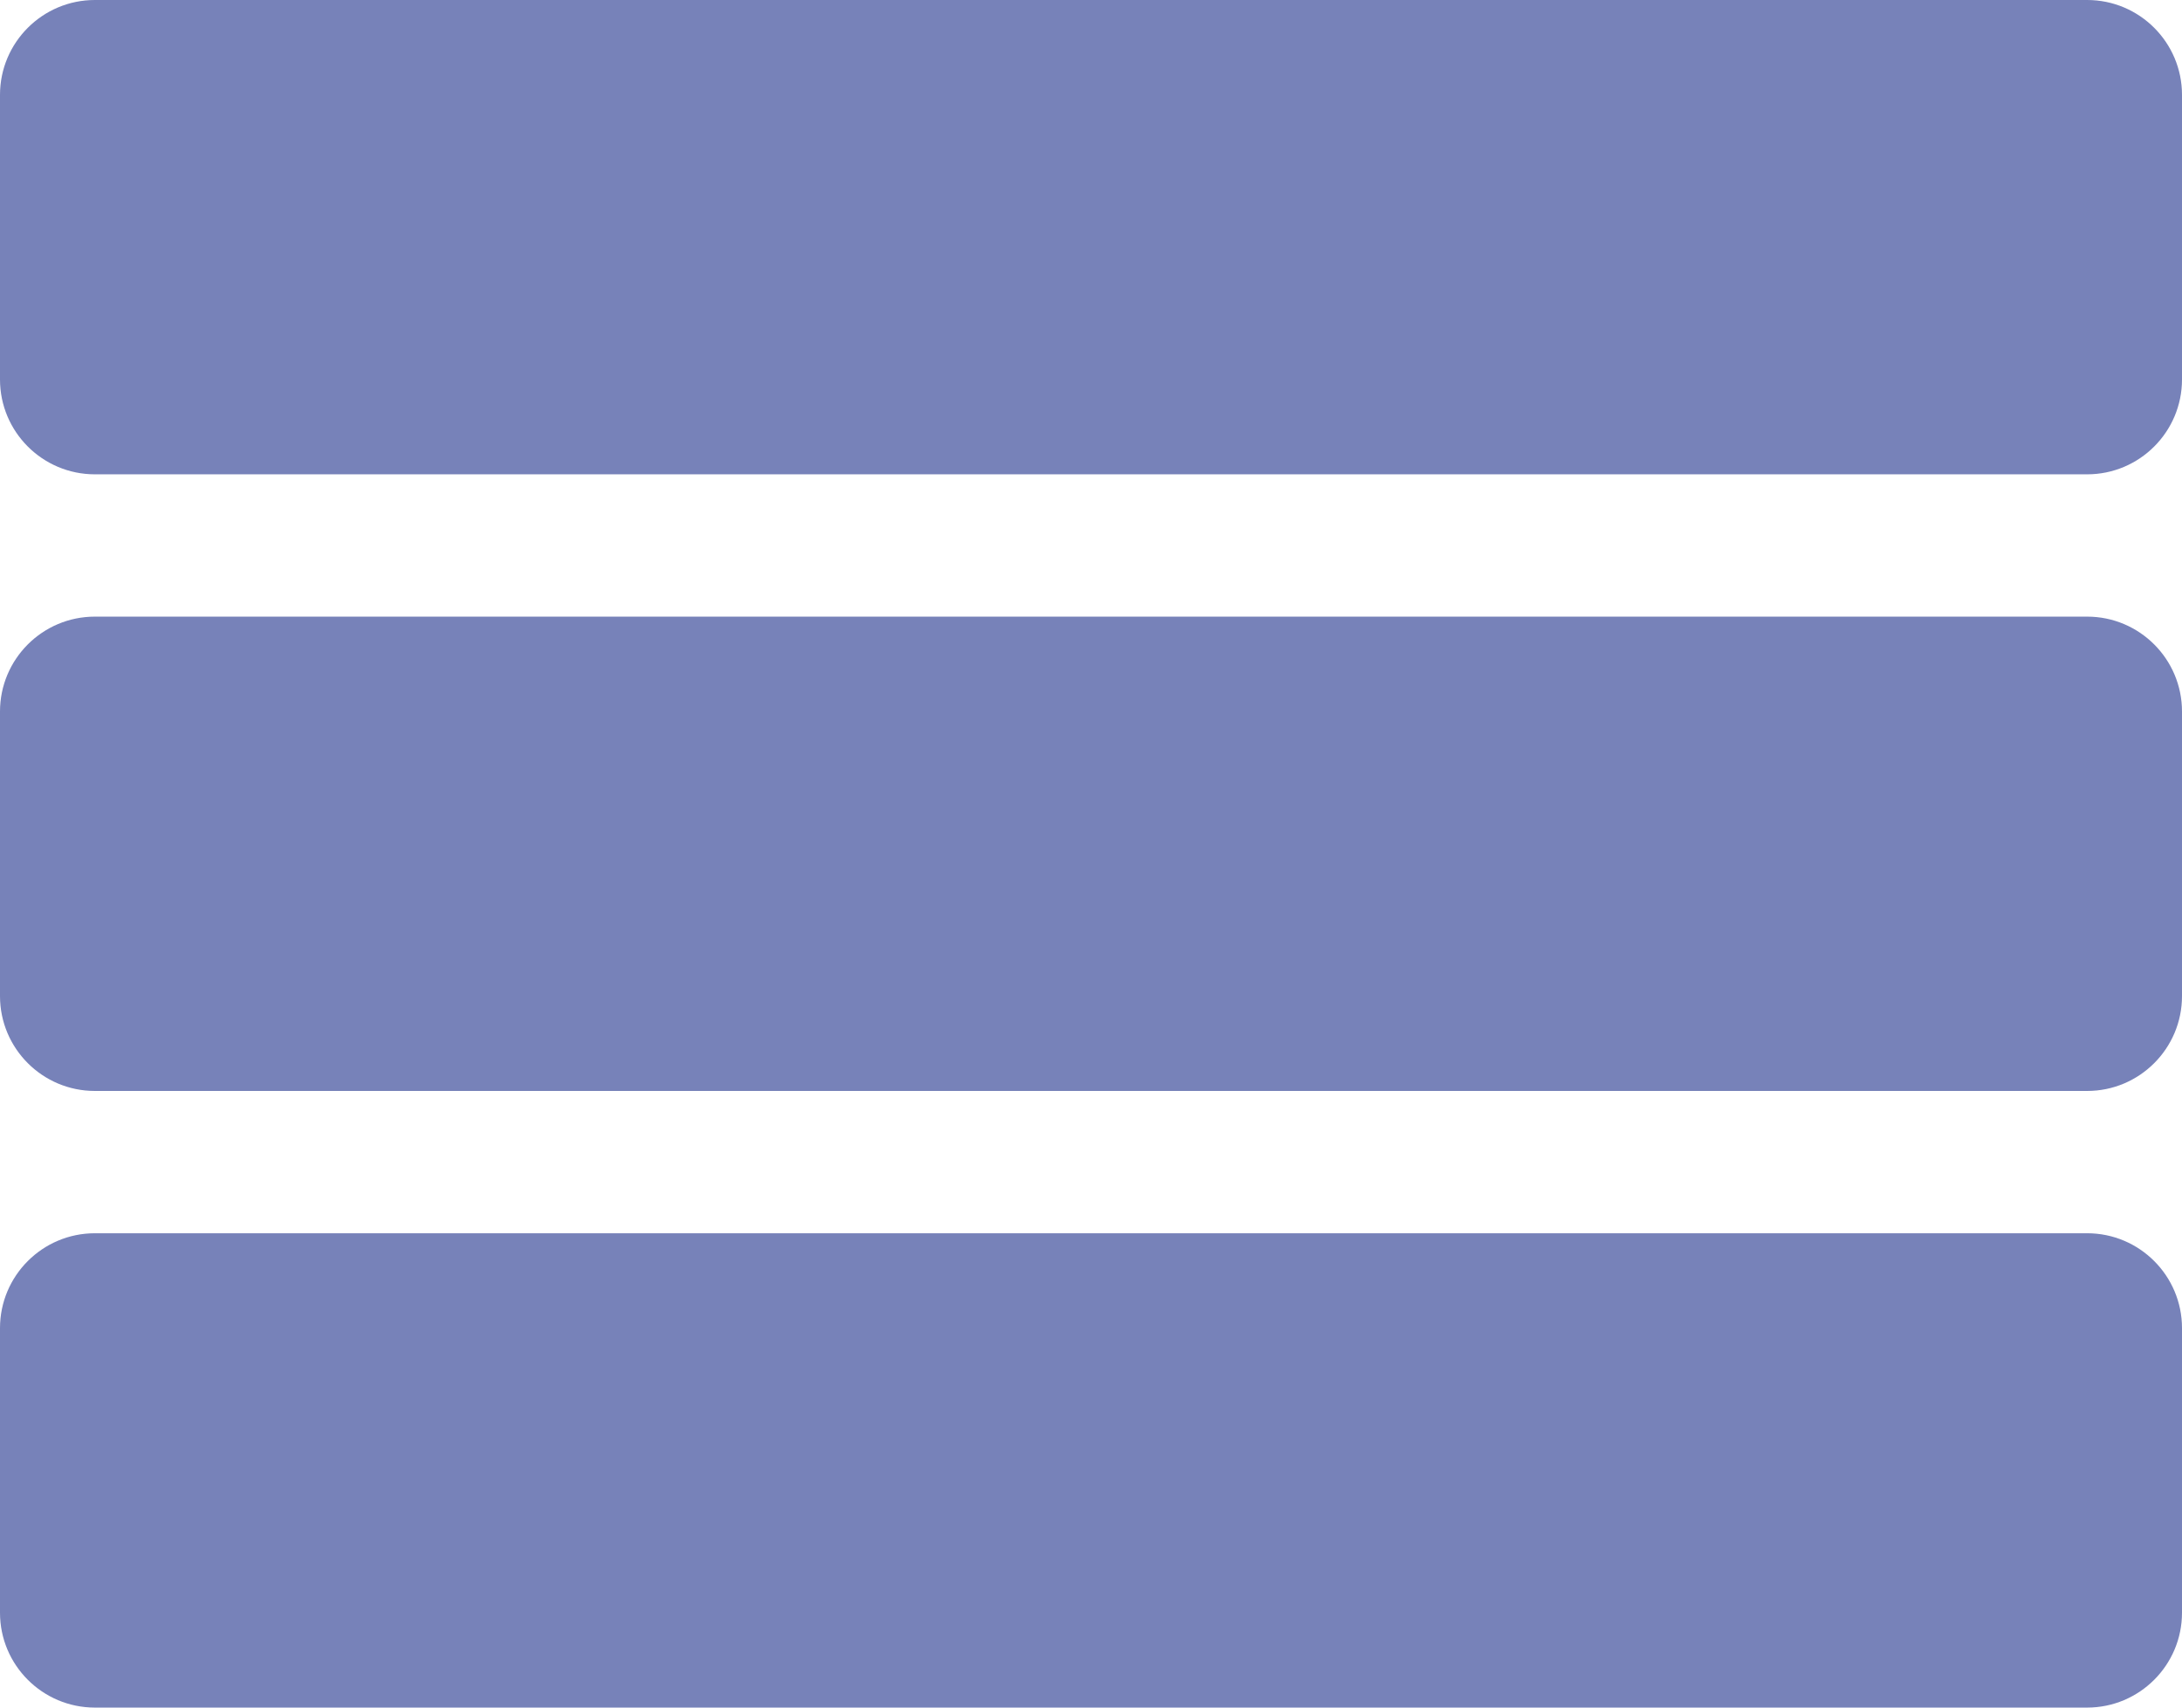 <svg width="23" height="18" viewBox="0 0 23 18" fill="none" xmlns="http://www.w3.org/2000/svg">
<path d="M23 17C23 17.552 22.552 18 22 18H1C0.448 18 0 17.552 0 17V14C0 13.448 0.448 13 1 13H22C22.552 13 23 13.448 23 14V17ZM23 10.5C23 11.052 22.552 11.5 22 11.5H1C0.448 11.5 0 11.052 0 10.5V7.5C0 6.948 0.448 6.5 1 6.5H22C22.552 6.5 23 6.948 23 7.5V10.5ZM23 4C23 4.552 22.552 5 22 5H1C0.448 5 0 4.552 0 4V1C0 0.448 0.448 0 1 0H22C22.552 0 23 0.448 23 1V4Z" fill="#7782B9"/>
</svg>
